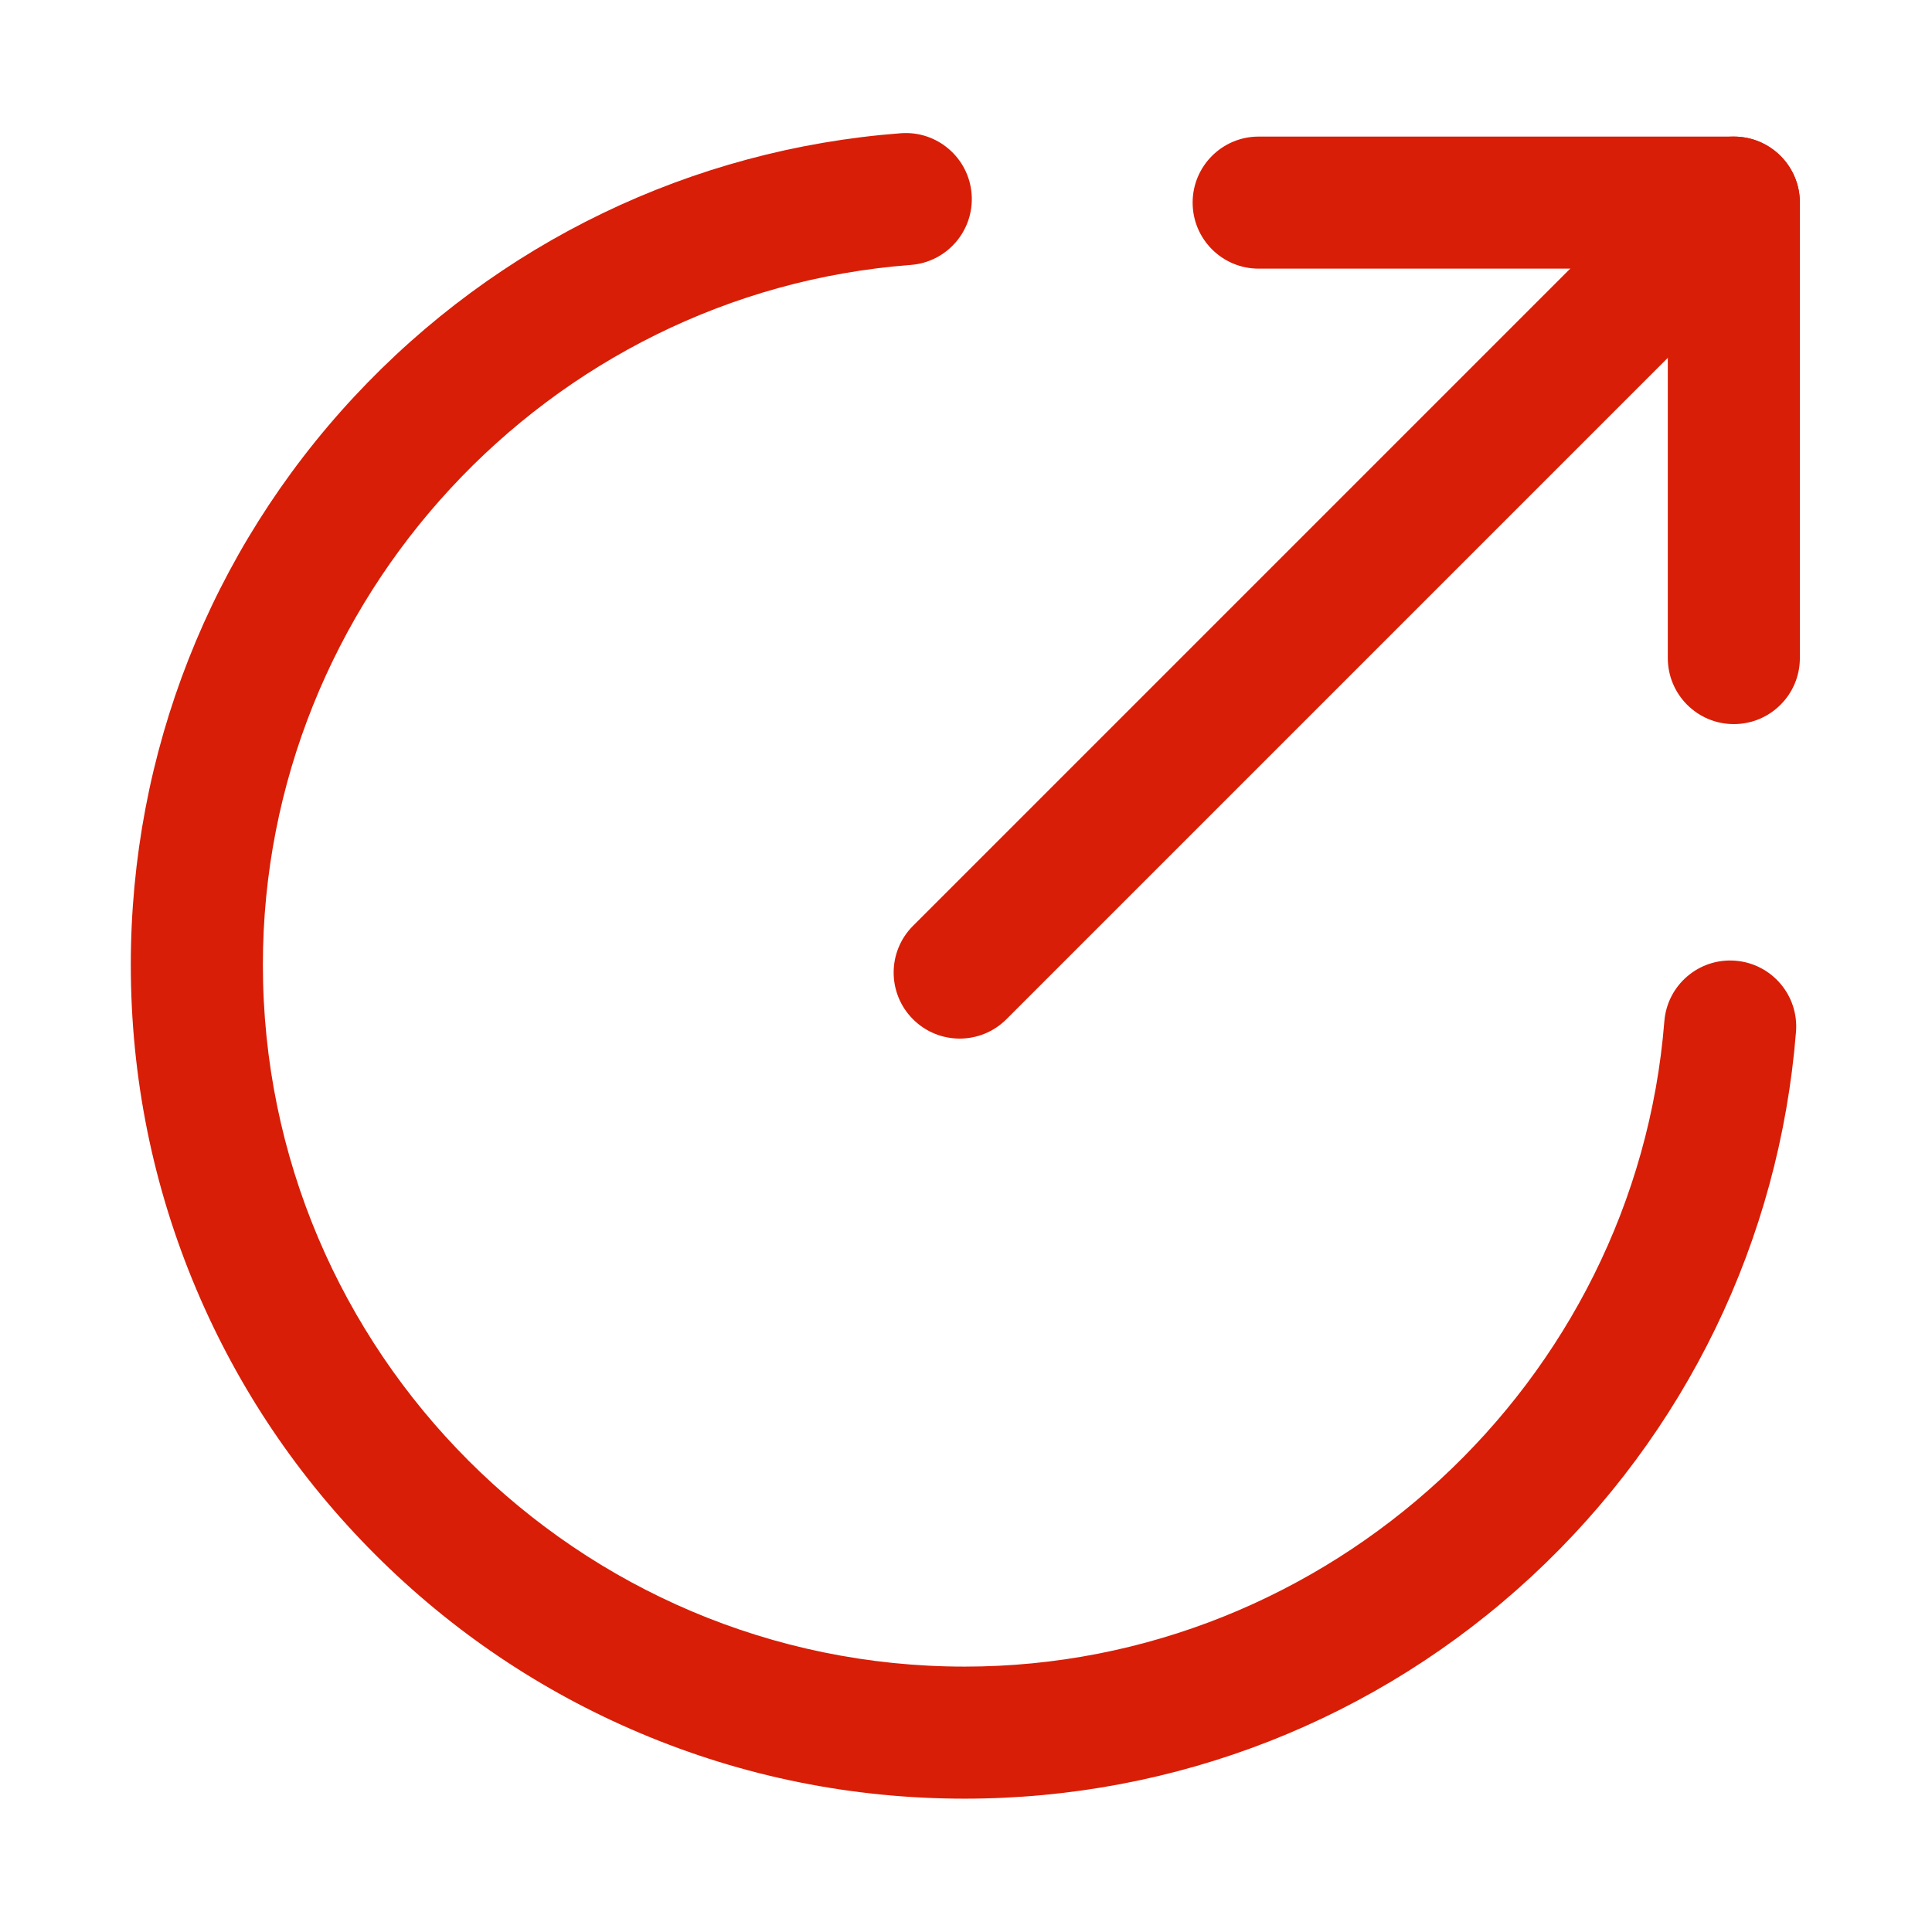 <?xml version="1.0" standalone="no"?><!DOCTYPE svg PUBLIC "-//W3C//DTD SVG 1.1//EN" "http://www.w3.org/Graphics/SVG/1.1/DTD/svg11.dtd"><svg t="1569224127901" class="icon" viewBox="0 0 1024 1024" version="1.1" xmlns="http://www.w3.org/2000/svg" p-id="6094" xmlns:xlink="http://www.w3.org/1999/xlink" width="200" height="200"><defs><style type="text/css"></style></defs><path d="M511.33 953.33c-59.65 0-117.54-11.69-172.06-34.75-52.64-22.26-99.9-54.13-140.48-94.71-40.58-40.58-72.45-87.85-94.71-140.48-23.06-54.51-34.75-112.4-34.75-172.06 0-112.15 42.06-219.09 118.44-301.12 75.98-81.6 178.85-131.18 289.66-139.59 19.27-1.46 36.09 12.98 37.55 32.25 1.46 19.27-12.98 36.09-32.25 37.55-192.56 14.62-343.4 177.55-343.4 370.92 0 205.12 166.88 372 372 372 192.66 0 355.54-150.24 370.81-342.03 1.53-19.27 18.4-33.65 37.67-32.11 19.27 1.53 33.65 18.4 32.11 37.67-8.79 110.46-58.52 212.93-140.03 288.56-81.95 76.03-188.69 117.9-300.56 117.9zM918.97 142.39H667.12c-19.33 0-35-15.67-35-35s15.67-35 35-35h251.85c19.33 0 35 15.67 35 35s-15.67 35-35 35z" p-id="6095" fill="#D81E06"></path><path d="M953.97 107.39v241.4c0 19.33-15.67 35-35 35s-35-15.67-35-35v-241.4c0-19.33 15.67-35 35-35s35 15.67 35 35z" p-id="6096" fill="#D81E06"></path><path d="M483.91 490.72l366.63-366.63c13.67-13.67 35.83-13.67 49.5 0 13.67 13.67 13.67 35.83 0 49.5L533.41 540.22c-13.67 13.67-35.83 13.67-49.5 0-13.67-13.67-13.67-35.83 0-49.5z" p-id="6097" fill="#D81E06"></path></svg>